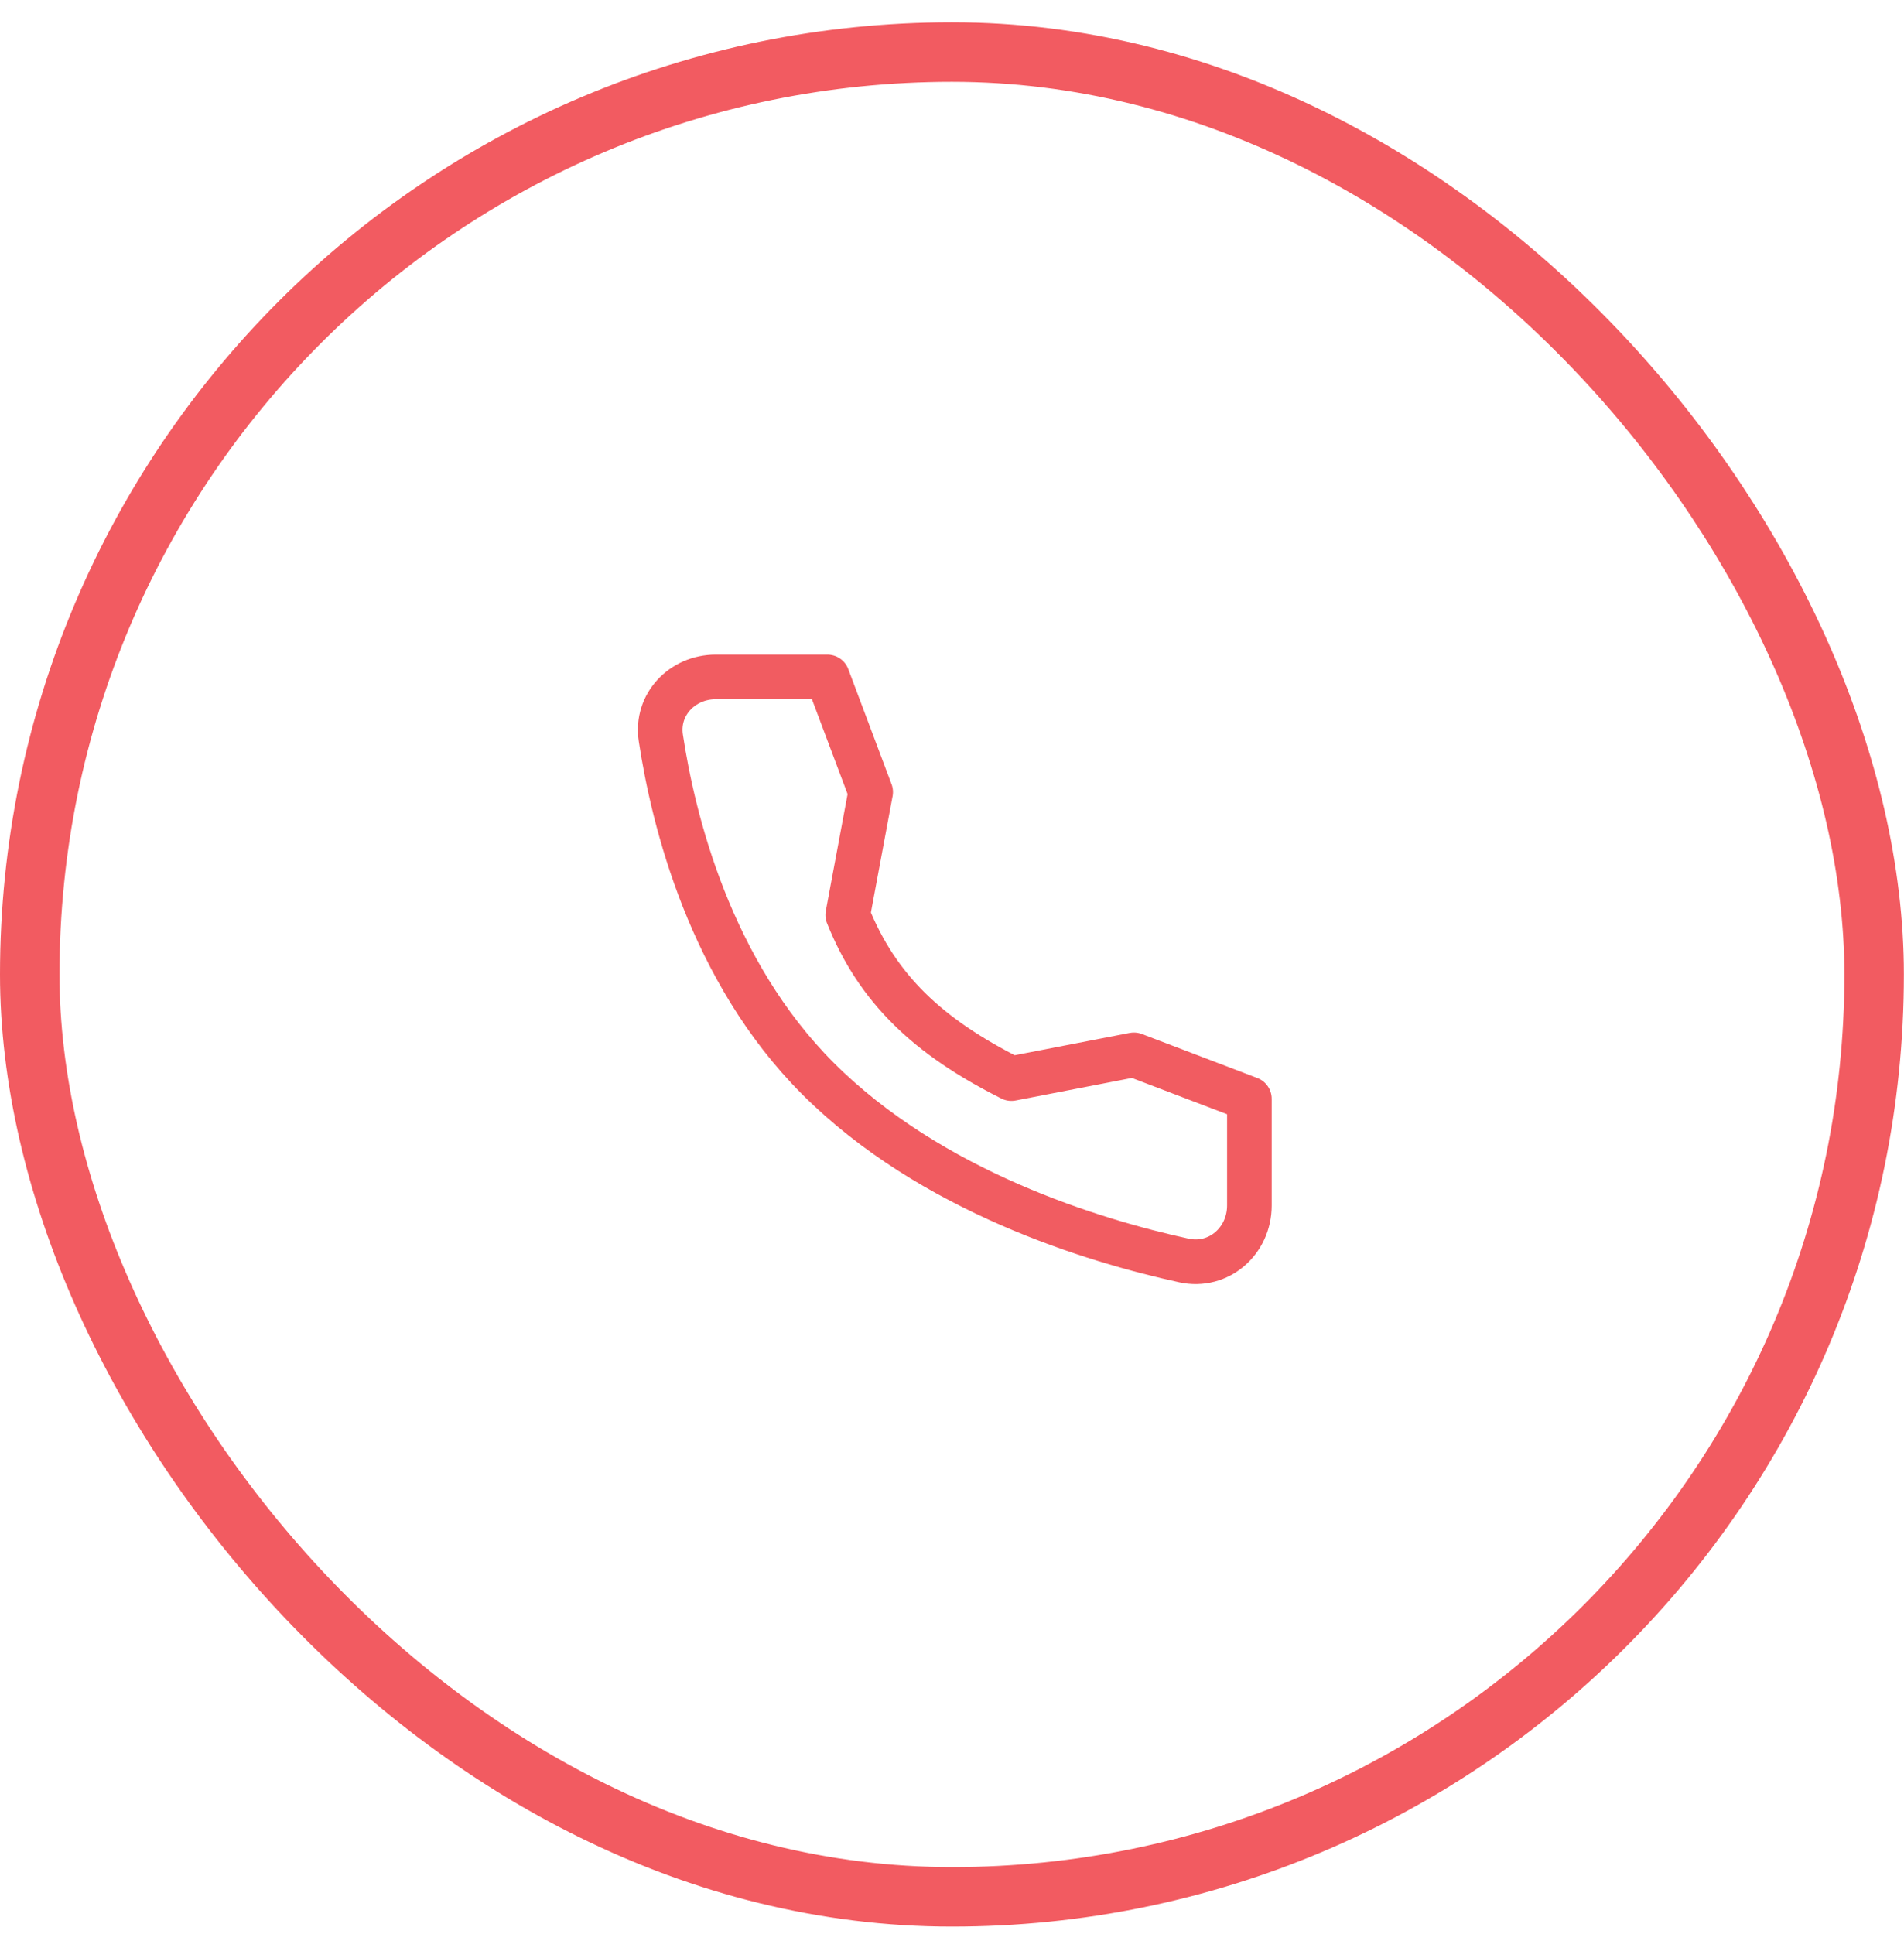 <svg width="64" height="65" viewBox="0 0 64 65" fill="none" xmlns="http://www.w3.org/2000/svg">
<g opacity="0.8">
<path d="M38.114 35.452L33.996 36.25C31.214 34.854 29.496 33.25 28.496 30.75L29.266 26.62L27.811 22.75L24.059 22.75C22.932 22.75 22.044 23.682 22.212 24.797C22.633 27.58 23.872 32.627 27.496 36.25C31.301 40.055 36.782 41.707 39.798 42.363C40.963 42.616 41.996 41.708 41.996 40.516L41.996 36.931L38.114 35.452Z" stroke="#EE333A" stroke-width="1.5" stroke-linecap="round" stroke-linejoin="round"/>
</g>
<rect x="1" y="1.75" width="61.996" height="62" rx="30.998" stroke="#EE333A" stroke-opacity="0.8" stroke-width="2"/>
</svg>

